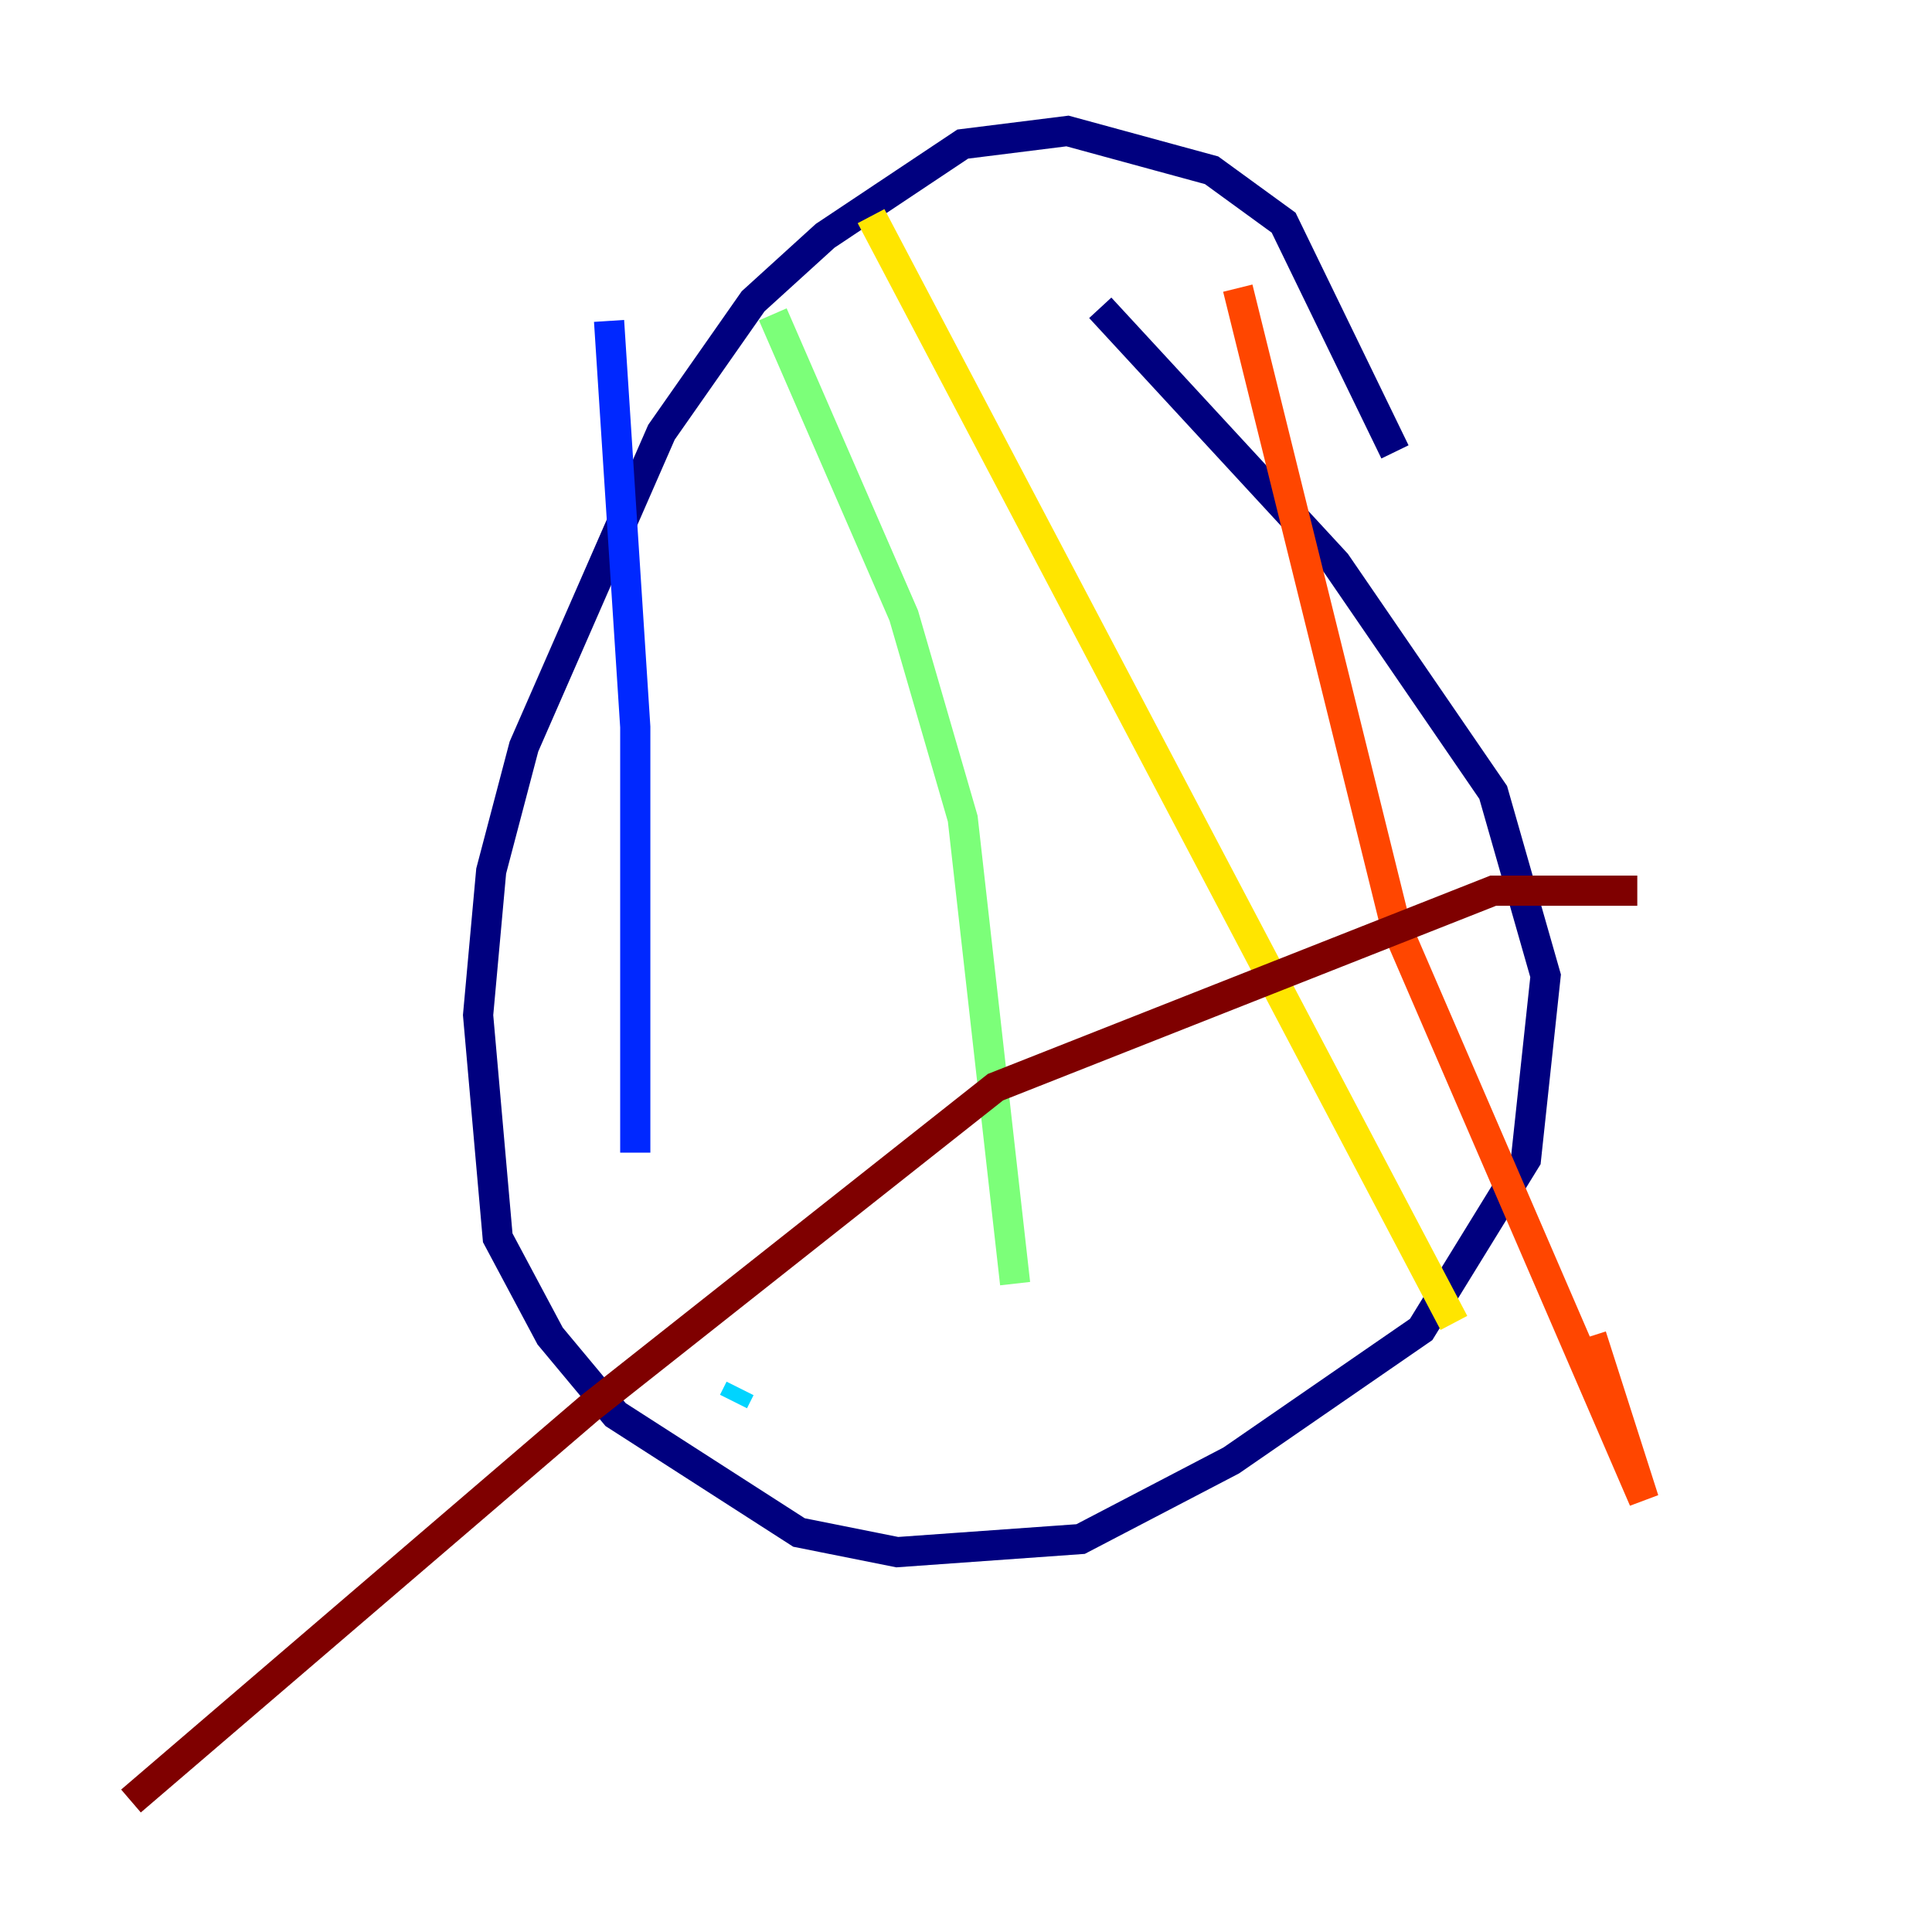 <?xml version="1.0" encoding="utf-8" ?>
<svg baseProfile="tiny" height="128" version="1.2" viewBox="0,0,128,128" width="128" xmlns="http://www.w3.org/2000/svg" xmlns:ev="http://www.w3.org/2001/xml-events" xmlns:xlink="http://www.w3.org/1999/xlink"><defs /><polyline fill="none" points="92.42,29.939 85.044,14.752 80.271,11.281 70.725,8.678 63.783,9.546 54.671,15.62 49.898,19.959 43.824,28.637 34.712,49.464 32.542,57.709 31.675,67.254 32.976,82.007 36.447,88.515 40.786,93.722 52.936,101.532 59.444,102.834 71.593,101.966 81.573,96.759 94.156,88.081 101.098,76.8 102.4,64.651 98.929,52.502 88.515,37.315 72.895,20.393" stroke="#00007f" stroke-width="2" /><polyline fill="none" points="40.352,21.261 42.088,48.163 42.088,76.366" stroke="#0028ff" stroke-width="2" /><polyline fill="none" points="49.031,91.986 48.597,92.854" stroke="#00d4ff" stroke-width="2" /><polyline fill="none" points="51.2,20.827 59.878,40.786 63.783,54.237 67.254,85.044" stroke="#7cff79" stroke-width="2" /><polyline fill="none" points="57.709,14.319 96.325,87.647" stroke="#ffe500" stroke-width="2" /><polyline fill="none" points="82.007,19.091 92.42,61.18 108.909,99.363 105.437,88.515" stroke="#ff4600" stroke-width="2" /><polyline fill="none" points="108.475,59.01 98.929,59.01 65.953,72.027 39.051,93.288 8.678,119.322" stroke="#7f0000" stroke-width="2" /></svg>
